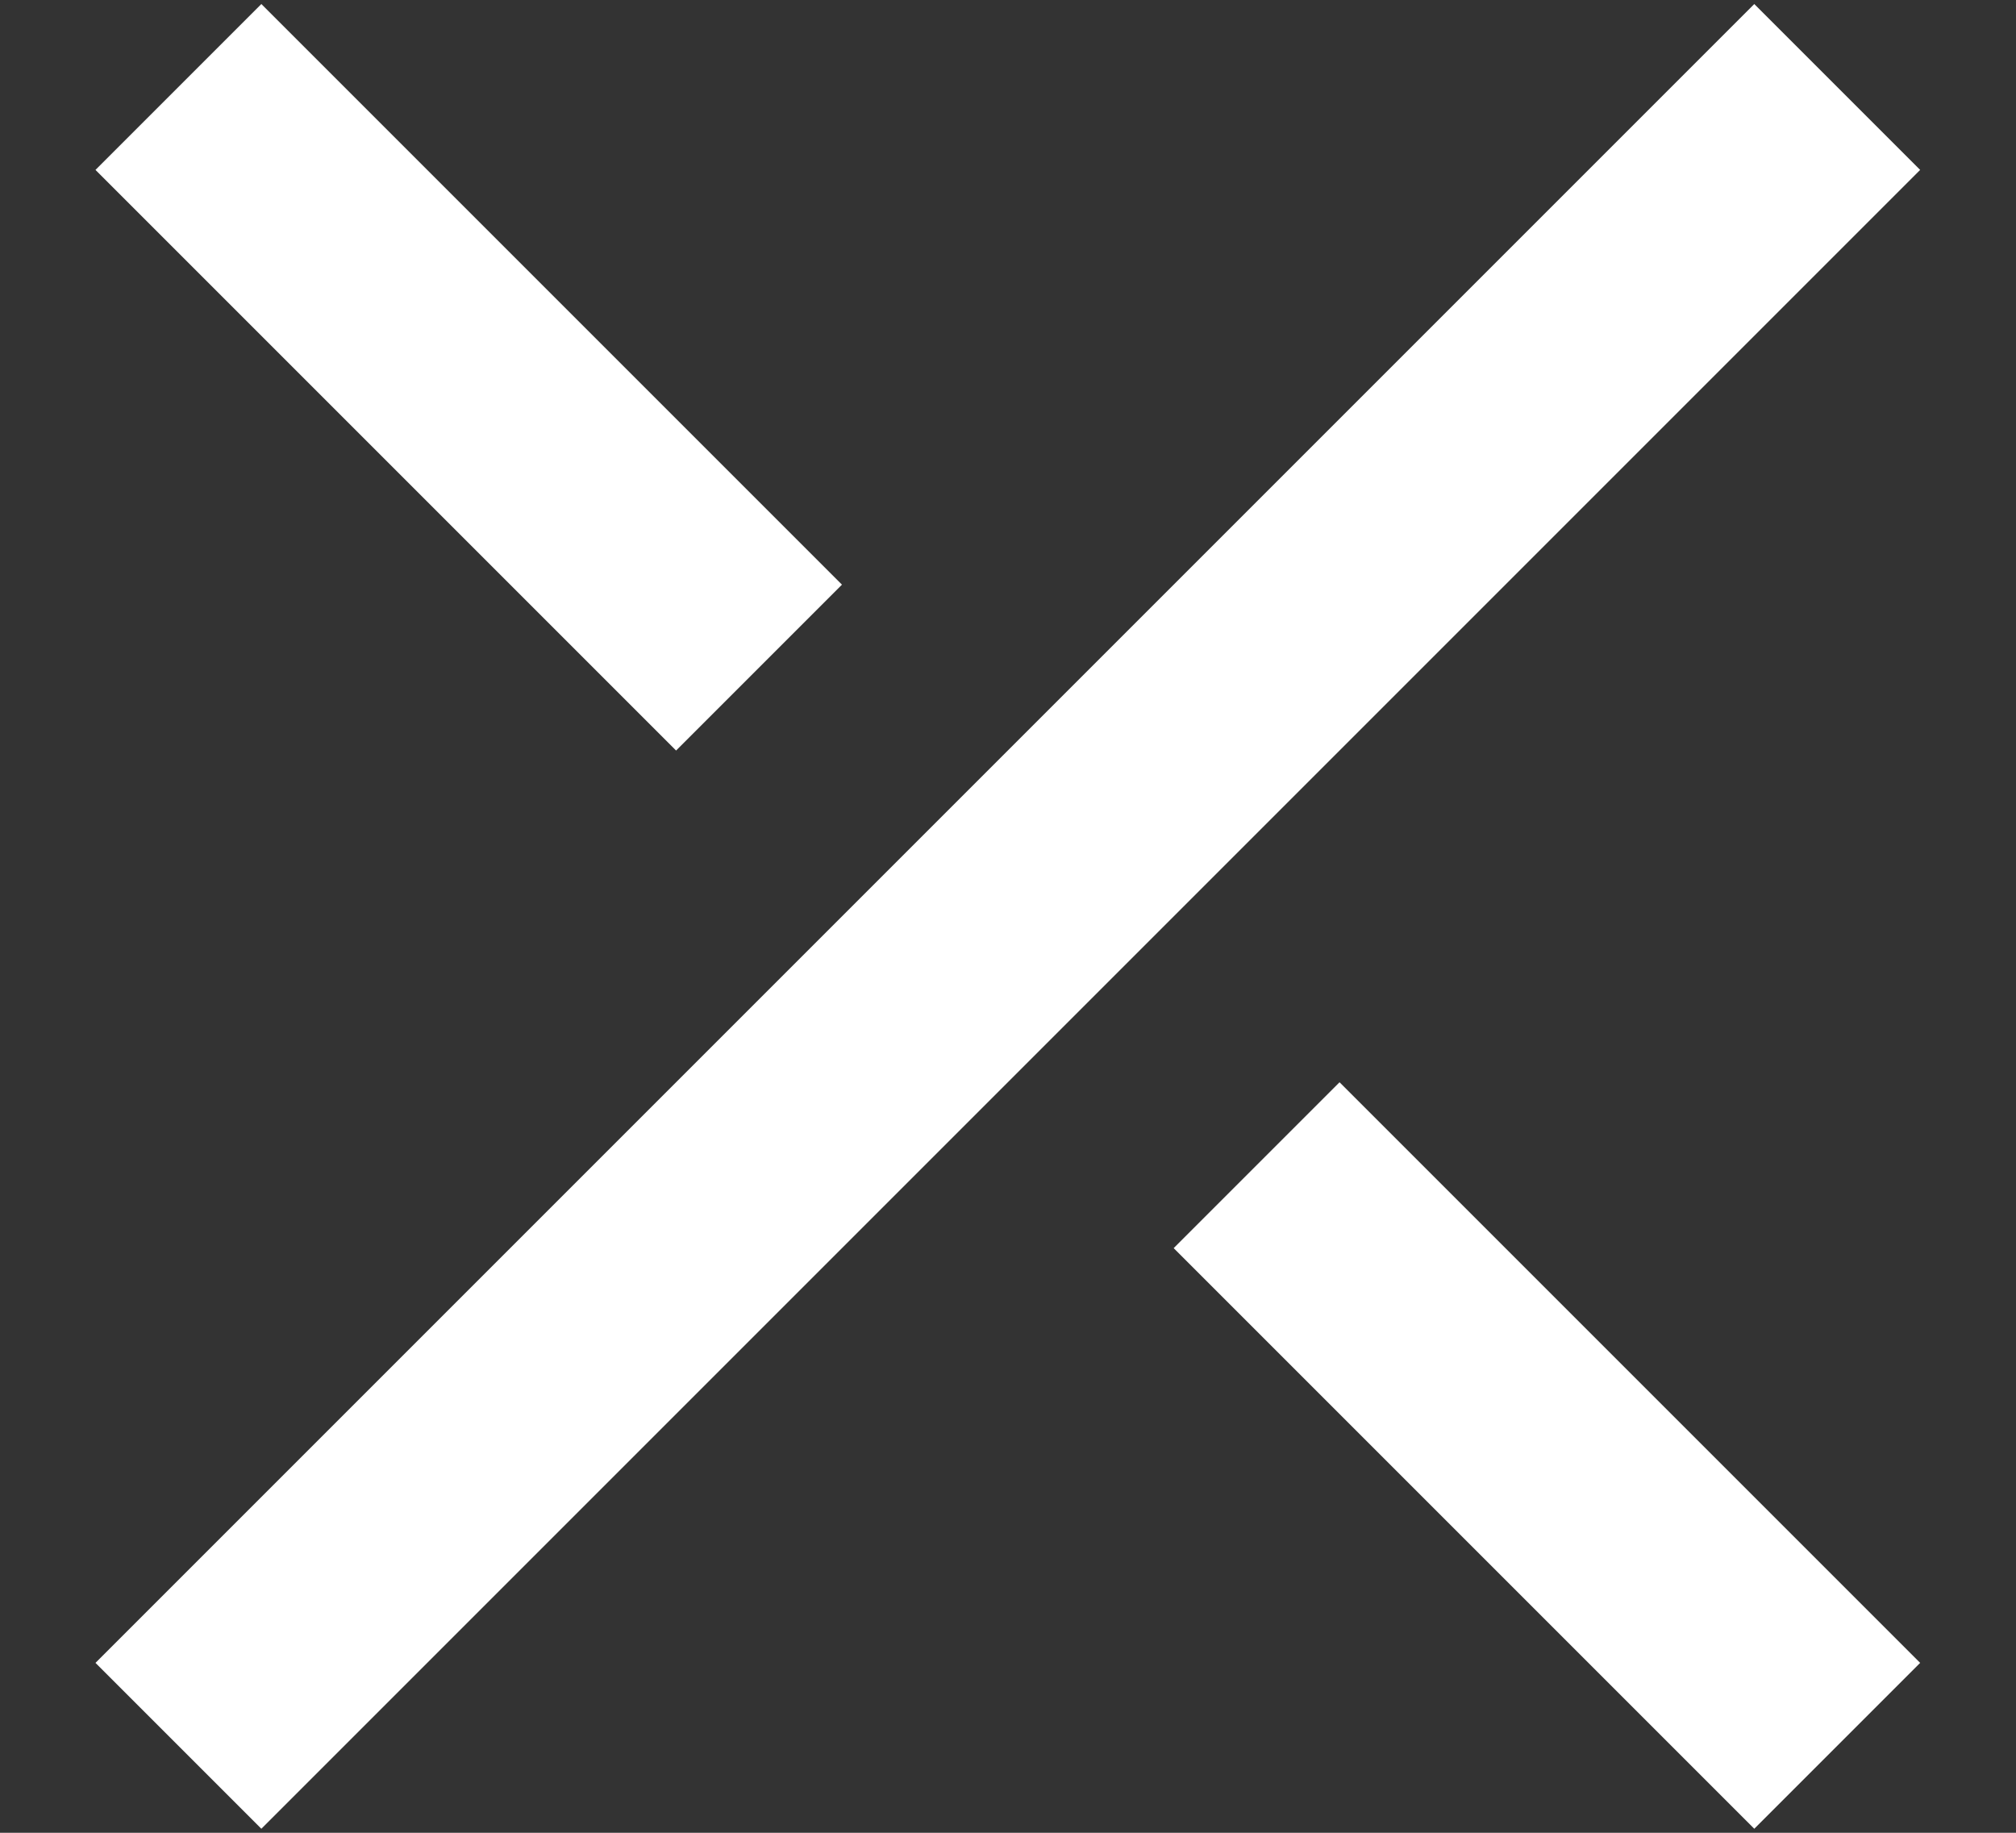 <svg width="11" height="10" viewBox="0 0 11 10" fill="none" xmlns="http://www.w3.org/2000/svg">
<rect x="0" y="0" width="11" height="10" fill="#333333" stroke="none"/>
<path fill-rule="evenodd" clip-rule="evenodd" d="M10.477 0.927L1.426 9.978L0.521 9.073L9.572 0.022L10.477 0.927Z" fill="white"/>
<path fill-rule="evenodd" clip-rule="evenodd" d="M1.426 0.022L4.594 3.19L3.689 4.095L0.521 0.927L1.426 0.022Z" fill="white"/>
<path fill-rule="evenodd" clip-rule="evenodd" d="M7.309 5.905L10.477 9.073L9.572 9.978L6.404 6.81L7.309 5.905Z" fill="white"/>
</svg>
